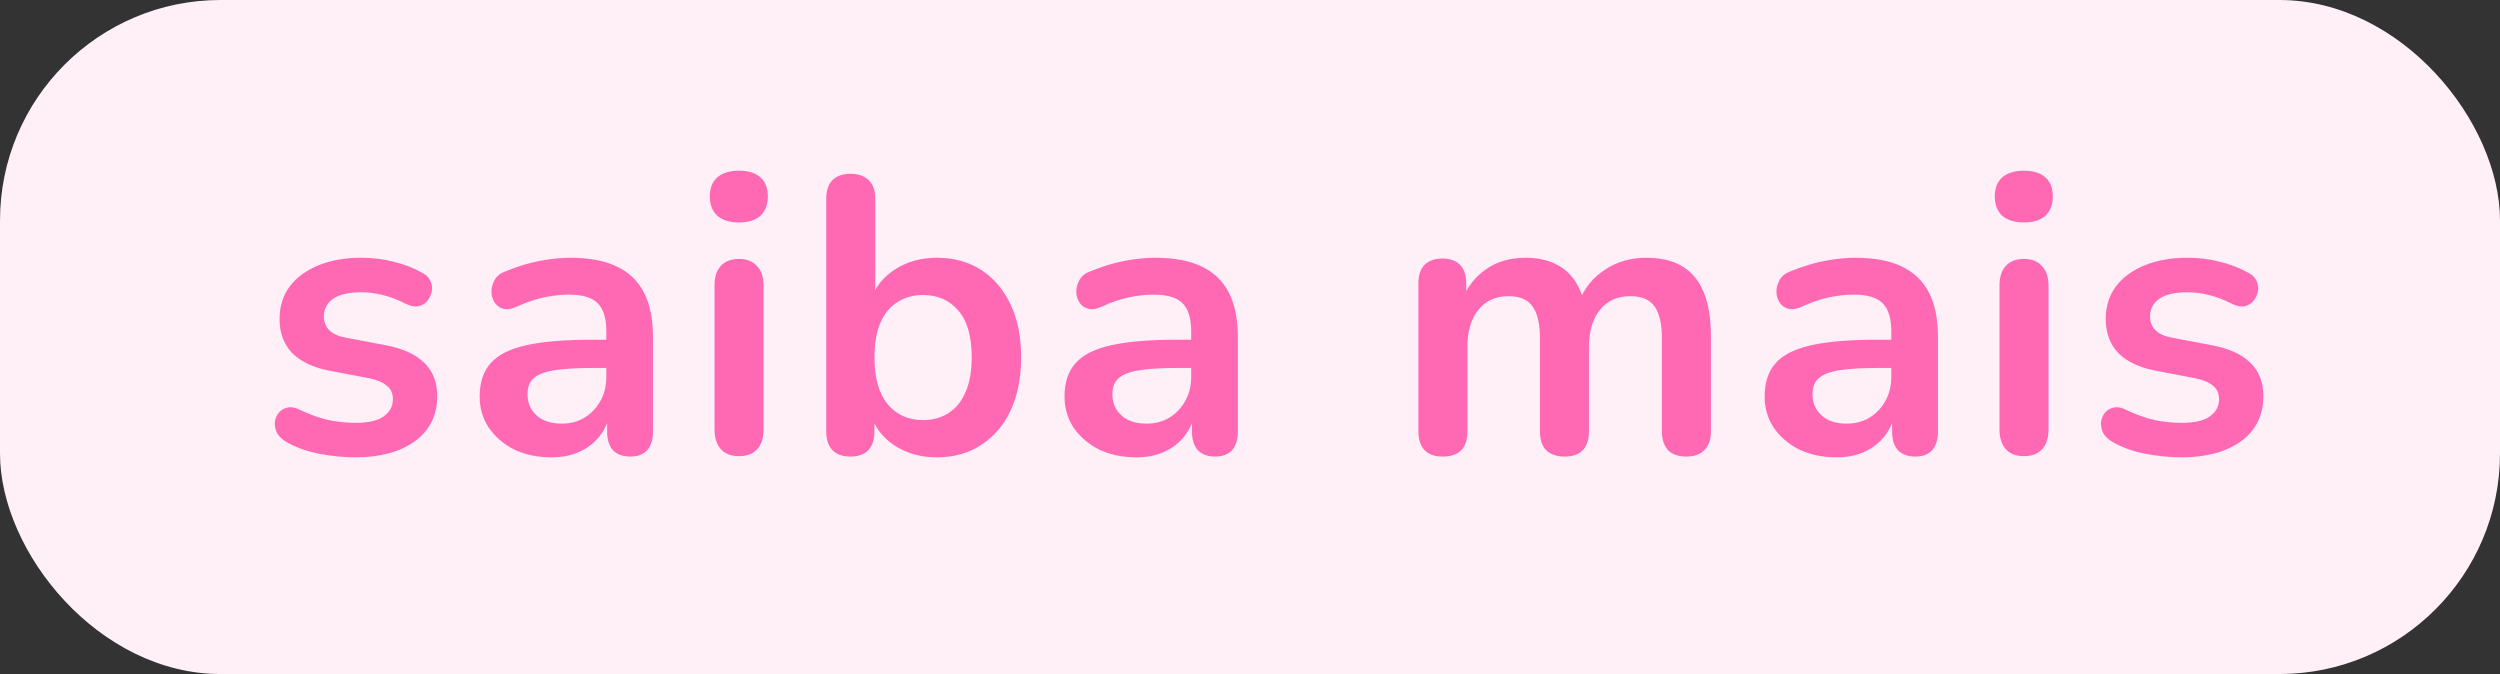 <svg width="204" height="55" viewBox="0 0 204 55" fill="none" xmlns="http://www.w3.org/2000/svg">
<rect x="0" y="0" width="204" height="55" fill="#333333" stroke="none"/>
<rect width="204" height="55" rx="18" fill="#FFEFF7"/>
<path d="M28.988 37.32C28.071 37.32 27.1 37.224 26.076 37.032C25.052 36.84 24.135 36.509 23.324 36.04C22.983 35.827 22.737 35.581 22.588 35.304C22.46 35.005 22.407 34.717 22.428 34.44C22.471 34.141 22.577 33.885 22.748 33.672C22.94 33.459 23.175 33.32 23.452 33.256C23.751 33.192 24.071 33.245 24.412 33.416C25.265 33.821 26.065 34.109 26.812 34.28C27.559 34.429 28.295 34.504 29.02 34.504C30.044 34.504 30.801 34.333 31.292 33.992C31.804 33.629 32.06 33.16 32.06 32.584C32.06 32.093 31.889 31.72 31.548 31.464C31.228 31.187 30.737 30.984 30.076 30.856L26.876 30.248C25.553 29.992 24.54 29.512 23.836 28.808C23.153 28.083 22.812 27.155 22.812 26.024C22.812 25 23.089 24.115 23.644 23.368C24.22 22.621 25.009 22.045 26.012 21.64C27.015 21.235 28.167 21.032 29.468 21.032C30.407 21.032 31.281 21.139 32.092 21.352C32.924 21.544 33.724 21.853 34.492 22.28C34.812 22.451 35.025 22.675 35.132 22.952C35.26 23.229 35.292 23.517 35.228 23.816C35.164 24.093 35.036 24.349 34.844 24.584C34.652 24.797 34.407 24.936 34.108 25C33.831 25.043 33.511 24.979 33.148 24.808C32.487 24.467 31.847 24.221 31.228 24.072C30.631 23.923 30.055 23.848 29.5 23.848C28.455 23.848 27.676 24.029 27.164 24.392C26.673 24.755 26.428 25.235 26.428 25.832C26.428 26.28 26.577 26.653 26.876 26.952C27.175 27.251 27.633 27.453 28.252 27.56L31.452 28.168C32.839 28.424 33.884 28.893 34.588 29.576C35.313 30.259 35.676 31.176 35.676 32.328C35.676 33.885 35.068 35.112 33.852 36.008C32.636 36.883 31.015 37.32 28.988 37.32ZM44.997 37.32C43.866 37.32 42.853 37.107 41.957 36.68C41.082 36.232 40.389 35.635 39.877 34.888C39.386 34.141 39.141 33.299 39.141 32.36C39.141 31.208 39.44 30.301 40.037 29.64C40.634 28.957 41.605 28.467 42.949 28.168C44.293 27.869 46.096 27.72 48.357 27.72H49.957V30.024H48.389C47.066 30.024 46.01 30.088 45.221 30.216C44.432 30.344 43.866 30.568 43.525 30.888C43.205 31.187 43.045 31.613 43.045 32.168C43.045 32.872 43.29 33.448 43.781 33.896C44.272 34.344 44.954 34.568 45.829 34.568C46.533 34.568 47.152 34.408 47.685 34.088C48.24 33.747 48.677 33.288 48.997 32.712C49.317 32.136 49.477 31.475 49.477 30.728V27.048C49.477 25.981 49.242 25.213 48.773 24.744C48.304 24.275 47.514 24.04 46.405 24.04C45.786 24.04 45.114 24.115 44.389 24.264C43.685 24.413 42.938 24.669 42.149 25.032C41.744 25.224 41.381 25.277 41.061 25.192C40.762 25.107 40.528 24.936 40.357 24.68C40.186 24.403 40.101 24.104 40.101 23.784C40.101 23.464 40.186 23.155 40.357 22.856C40.528 22.536 40.816 22.301 41.221 22.152C42.202 21.747 43.141 21.459 44.037 21.288C44.954 21.117 45.786 21.032 46.533 21.032C48.069 21.032 49.328 21.267 50.309 21.736C51.312 22.205 52.058 22.92 52.549 23.88C53.04 24.819 53.285 26.035 53.285 27.528V35.208C53.285 35.869 53.125 36.381 52.805 36.744C52.485 37.085 52.026 37.256 51.429 37.256C50.832 37.256 50.362 37.085 50.021 36.744C49.701 36.381 49.541 35.869 49.541 35.208V33.672H49.797C49.648 34.419 49.349 35.069 48.901 35.624C48.474 36.157 47.93 36.573 47.269 36.872C46.608 37.171 45.85 37.32 44.997 37.32ZM60.289 37.224C59.649 37.224 59.158 37.032 58.817 36.648C58.476 36.264 58.305 35.731 58.305 35.048V23.304C58.305 22.6 58.476 22.067 58.817 21.704C59.158 21.32 59.649 21.128 60.289 21.128C60.929 21.128 61.42 21.32 61.761 21.704C62.124 22.067 62.305 22.6 62.305 23.304V35.048C62.305 35.731 62.134 36.264 61.793 36.648C61.452 37.032 60.95 37.224 60.289 37.224ZM60.289 18.152C59.542 18.152 58.956 17.971 58.529 17.608C58.124 17.224 57.921 16.701 57.921 16.04C57.921 15.357 58.124 14.835 58.529 14.472C58.956 14.109 59.542 13.928 60.289 13.928C61.057 13.928 61.644 14.109 62.049 14.472C62.454 14.835 62.657 15.357 62.657 16.04C62.657 16.701 62.454 17.224 62.049 17.608C61.644 17.971 61.057 18.152 60.289 18.152ZM76.445 37.32C75.123 37.32 73.96 36.989 72.957 36.328C71.976 35.667 71.325 34.781 71.005 33.672L71.357 32.872V35.208C71.357 35.869 71.187 36.381 70.845 36.744C70.504 37.085 70.024 37.256 69.405 37.256C68.765 37.256 68.275 37.085 67.933 36.744C67.592 36.381 67.421 35.869 67.421 35.208V16.2C67.421 15.539 67.592 15.037 67.933 14.696C68.275 14.355 68.765 14.184 69.405 14.184C70.045 14.184 70.536 14.355 70.877 14.696C71.24 15.037 71.421 15.539 71.421 16.2V24.52H71.037C71.379 23.475 72.04 22.632 73.021 21.992C74.003 21.352 75.144 21.032 76.445 21.032C77.832 21.032 79.037 21.363 80.061 22.024C81.085 22.685 81.885 23.624 82.461 24.84C83.037 26.035 83.325 27.475 83.325 29.16C83.325 30.824 83.037 32.275 82.461 33.512C81.885 34.728 81.075 35.667 80.029 36.328C79.005 36.989 77.811 37.32 76.445 37.32ZM75.325 34.28C76.115 34.28 76.808 34.088 77.405 33.704C78.003 33.32 78.461 32.755 78.781 32.008C79.123 31.24 79.293 30.291 79.293 29.16C79.293 27.453 78.931 26.184 78.205 25.352C77.48 24.499 76.52 24.072 75.325 24.072C74.536 24.072 73.843 24.264 73.245 24.648C72.648 25.011 72.179 25.576 71.837 26.344C71.517 27.091 71.357 28.029 71.357 29.16C71.357 30.845 71.72 32.125 72.445 33C73.171 33.853 74.131 34.28 75.325 34.28ZM92.721 37.32C91.59 37.32 90.577 37.107 89.681 36.68C88.806 36.232 88.113 35.635 87.601 34.888C87.11 34.141 86.865 33.299 86.865 32.36C86.865 31.208 87.163 30.301 87.761 29.64C88.358 28.957 89.329 28.467 90.673 28.168C92.017 27.869 93.819 27.72 96.081 27.72H97.681V30.024H96.113C94.79 30.024 93.734 30.088 92.945 30.216C92.155 30.344 91.59 30.568 91.249 30.888C90.929 31.187 90.769 31.613 90.769 32.168C90.769 32.872 91.014 33.448 91.505 33.896C91.995 34.344 92.678 34.568 93.553 34.568C94.257 34.568 94.875 34.408 95.409 34.088C95.963 33.747 96.401 33.288 96.721 32.712C97.041 32.136 97.201 31.475 97.201 30.728V27.048C97.201 25.981 96.966 25.213 96.497 24.744C96.027 24.275 95.238 24.04 94.129 24.04C93.51 24.04 92.838 24.115 92.113 24.264C91.409 24.413 90.662 24.669 89.873 25.032C89.467 25.224 89.105 25.277 88.785 25.192C88.486 25.107 88.251 24.936 88.081 24.68C87.91 24.403 87.825 24.104 87.825 23.784C87.825 23.464 87.91 23.155 88.081 22.856C88.251 22.536 88.539 22.301 88.945 22.152C89.926 21.747 90.865 21.459 91.761 21.288C92.678 21.117 93.51 21.032 94.257 21.032C95.793 21.032 97.051 21.267 98.033 21.736C99.035 22.205 99.782 22.92 100.273 23.88C100.763 24.819 101.009 26.035 101.009 27.528V35.208C101.009 35.869 100.849 36.381 100.529 36.744C100.209 37.085 99.75 37.256 99.153 37.256C98.555 37.256 98.086 37.085 97.745 36.744C97.425 36.381 97.265 35.869 97.265 35.208V33.672H97.521C97.371 34.419 97.073 35.069 96.625 35.624C96.198 36.157 95.654 36.573 94.993 36.872C94.331 37.171 93.574 37.32 92.721 37.32ZM117.724 37.256C117.084 37.256 116.594 37.085 116.252 36.744C115.911 36.381 115.74 35.869 115.74 35.208V23.112C115.74 22.451 115.911 21.949 116.252 21.608C116.594 21.267 117.074 21.096 117.692 21.096C118.311 21.096 118.791 21.267 119.132 21.608C119.474 21.949 119.644 22.451 119.644 23.112V25.448L119.292 24.488C119.719 23.421 120.38 22.579 121.276 21.96C122.172 21.341 123.239 21.032 124.476 21.032C125.735 21.032 126.77 21.331 127.58 21.928C128.391 22.525 128.956 23.443 129.276 24.68H128.828C129.255 23.549 129.959 22.664 130.94 22.024C131.922 21.363 133.052 21.032 134.332 21.032C135.527 21.032 136.508 21.267 137.276 21.736C138.066 22.205 138.652 22.92 139.036 23.88C139.42 24.819 139.612 26.013 139.612 27.464V35.208C139.612 35.869 139.431 36.381 139.068 36.744C138.727 37.085 138.236 37.256 137.596 37.256C136.956 37.256 136.466 37.085 136.124 36.744C135.783 36.381 135.612 35.869 135.612 35.208V27.624C135.612 26.429 135.41 25.555 135.004 25C134.62 24.445 133.959 24.168 133.02 24.168C131.975 24.168 131.154 24.541 130.556 25.288C129.959 26.013 129.66 27.027 129.66 28.328V35.208C129.66 35.869 129.49 36.381 129.148 36.744C128.807 37.085 128.316 37.256 127.676 37.256C127.036 37.256 126.535 37.085 126.172 36.744C125.831 36.381 125.66 35.869 125.66 35.208V27.624C125.66 26.429 125.458 25.555 125.052 25C124.668 24.445 124.018 24.168 123.1 24.168C122.055 24.168 121.234 24.541 120.636 25.288C120.039 26.013 119.74 27.027 119.74 28.328V35.208C119.74 36.573 119.068 37.256 117.724 37.256ZM149.851 37.32C148.72 37.32 147.707 37.107 146.811 36.68C145.936 36.232 145.243 35.635 144.731 34.888C144.24 34.141 143.995 33.299 143.995 32.36C143.995 31.208 144.293 30.301 144.891 29.64C145.488 28.957 146.459 28.467 147.803 28.168C149.147 27.869 150.949 27.72 153.211 27.72H154.811V30.024H153.243C151.92 30.024 150.864 30.088 150.075 30.216C149.285 30.344 148.72 30.568 148.379 30.888C148.059 31.187 147.899 31.613 147.899 32.168C147.899 32.872 148.144 33.448 148.635 33.896C149.125 34.344 149.808 34.568 150.683 34.568C151.387 34.568 152.005 34.408 152.539 34.088C153.093 33.747 153.531 33.288 153.851 32.712C154.171 32.136 154.331 31.475 154.331 30.728V27.048C154.331 25.981 154.096 25.213 153.627 24.744C153.157 24.275 152.368 24.04 151.259 24.04C150.64 24.04 149.968 24.115 149.243 24.264C148.539 24.413 147.792 24.669 147.003 25.032C146.597 25.224 146.235 25.277 145.915 25.192C145.616 25.107 145.381 24.936 145.211 24.68C145.04 24.403 144.955 24.104 144.955 23.784C144.955 23.464 145.04 23.155 145.211 22.856C145.381 22.536 145.669 22.301 146.075 22.152C147.056 21.747 147.995 21.459 148.891 21.288C149.808 21.117 150.64 21.032 151.387 21.032C152.923 21.032 154.181 21.267 155.163 21.736C156.165 22.205 156.912 22.92 157.403 23.88C157.893 24.819 158.139 26.035 158.139 27.528V35.208C158.139 35.869 157.979 36.381 157.659 36.744C157.339 37.085 156.88 37.256 156.283 37.256C155.685 37.256 155.216 37.085 154.875 36.744C154.555 36.381 154.395 35.869 154.395 35.208V33.672H154.651C154.501 34.419 154.203 35.069 153.755 35.624C153.328 36.157 152.784 36.573 152.123 36.872C151.461 37.171 150.704 37.32 149.851 37.32ZM165.143 37.224C164.503 37.224 164.012 37.032 163.671 36.648C163.329 36.264 163.159 35.731 163.159 35.048V23.304C163.159 22.6 163.329 22.067 163.671 21.704C164.012 21.32 164.503 21.128 165.143 21.128C165.783 21.128 166.273 21.32 166.615 21.704C166.977 22.067 167.159 22.6 167.159 23.304V35.048C167.159 35.731 166.988 36.264 166.647 36.648C166.305 37.032 165.804 37.224 165.143 37.224ZM165.143 18.152C164.396 18.152 163.809 17.971 163.383 17.608C162.977 17.224 162.775 16.701 162.775 16.04C162.775 15.357 162.977 14.835 163.383 14.472C163.809 14.109 164.396 13.928 165.143 13.928C165.911 13.928 166.497 14.109 166.903 14.472C167.308 14.835 167.511 15.357 167.511 16.04C167.511 16.701 167.308 17.224 166.903 17.608C166.497 17.971 165.911 18.152 165.143 18.152ZM178.003 37.32C177.086 37.32 176.115 37.224 175.091 37.032C174.067 36.84 173.15 36.509 172.339 36.04C171.998 35.827 171.752 35.581 171.603 35.304C171.475 35.005 171.422 34.717 171.443 34.44C171.486 34.141 171.592 33.885 171.763 33.672C171.955 33.459 172.19 33.32 172.467 33.256C172.766 33.192 173.086 33.245 173.427 33.416C174.28 33.821 175.08 34.109 175.827 34.28C176.574 34.429 177.31 34.504 178.035 34.504C179.059 34.504 179.816 34.333 180.307 33.992C180.819 33.629 181.075 33.16 181.075 32.584C181.075 32.093 180.904 31.72 180.563 31.464C180.243 31.187 179.752 30.984 179.091 30.856L175.891 30.248C174.568 29.992 173.555 29.512 172.851 28.808C172.168 28.083 171.827 27.155 171.827 26.024C171.827 25 172.104 24.115 172.659 23.368C173.235 22.621 174.024 22.045 175.027 21.64C176.03 21.235 177.182 21.032 178.483 21.032C179.422 21.032 180.296 21.139 181.107 21.352C181.939 21.544 182.739 21.853 183.507 22.28C183.827 22.451 184.04 22.675 184.147 22.952C184.275 23.229 184.307 23.517 184.243 23.816C184.179 24.093 184.051 24.349 183.859 24.584C183.667 24.797 183.422 24.936 183.123 25C182.846 25.043 182.526 24.979 182.163 24.808C181.502 24.467 180.862 24.221 180.243 24.072C179.646 23.923 179.07 23.848 178.515 23.848C177.47 23.848 176.691 24.029 176.179 24.392C175.688 24.755 175.443 25.235 175.443 25.832C175.443 26.28 175.592 26.653 175.891 26.952C176.19 27.251 176.648 27.453 177.267 27.56L180.467 28.168C181.854 28.424 182.899 28.893 183.603 29.576C184.328 30.259 184.691 31.176 184.691 32.328C184.691 33.885 184.083 35.112 182.867 36.008C181.651 36.883 180.03 37.32 178.003 37.32Z" fill="#FF69B3"/>
</svg>
